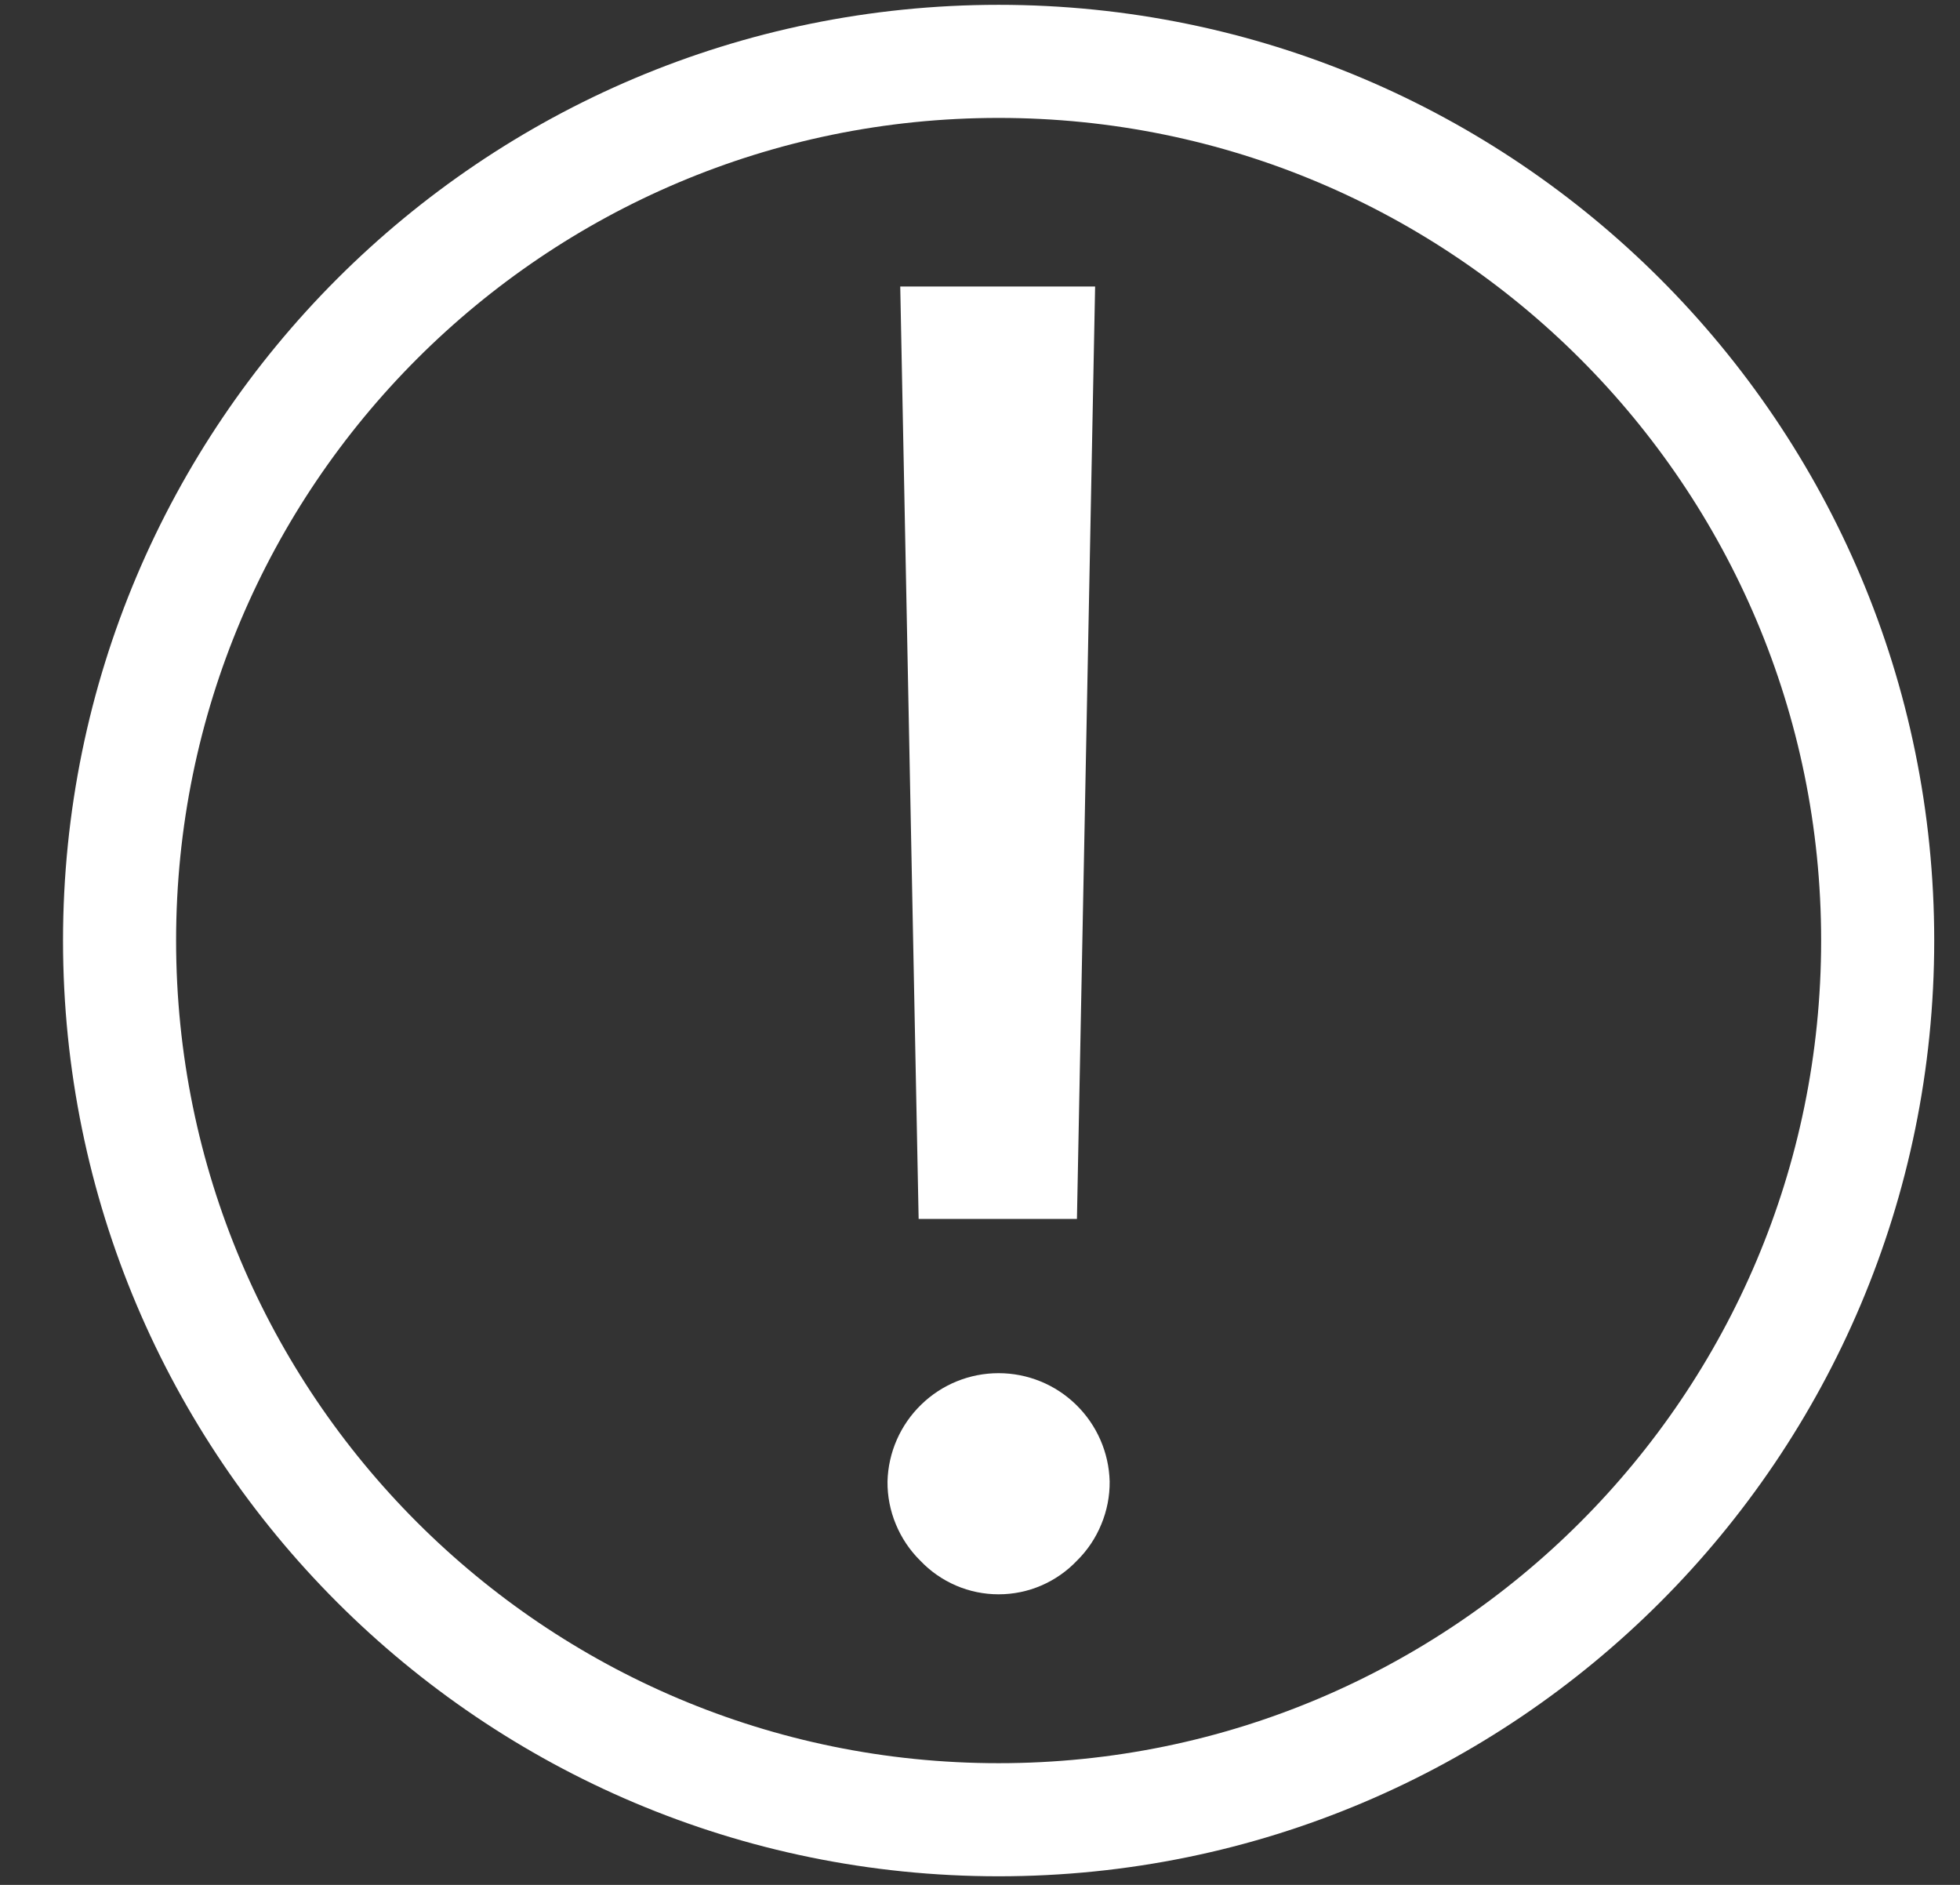 <svg width="26" height="25" viewBox="0 0 26 25" fill="none" xmlns="http://www.w3.org/2000/svg">
<rect x="0" y="0" width="26" height="25" fill="#333333" stroke="none"/>
<path d="M13.247 24.136C19.687 24.136 24.908 18.915 24.908 12.475C24.908 6.035 19.687 0.814 13.247 0.814C6.807 0.814 1.586 6.035 1.586 12.475C1.586 18.915 6.807 24.136 13.247 24.136Z" stroke="white" stroke-width="1.5"/>
<path d="M14.286 20.7C14.152 20.841 13.991 20.953 13.812 21.03C13.634 21.107 13.441 21.146 13.247 21.146C13.053 21.146 12.86 21.107 12.682 21.03C12.503 20.953 12.342 20.841 12.208 20.7C12.069 20.563 11.959 20.399 11.884 20.218C11.809 20.038 11.771 19.844 11.773 19.649C11.783 19.265 11.943 18.9 12.218 18.632C12.493 18.363 12.862 18.213 13.246 18.213C13.631 18.213 14 18.363 14.275 18.632C14.55 18.9 14.71 19.265 14.72 19.649C14.722 19.844 14.684 20.038 14.609 20.218C14.535 20.399 14.425 20.563 14.286 20.7ZM11.942 3.8H14.527L14.286 16.167H12.186L11.942 3.8Z" fill="white"/>
</svg>
